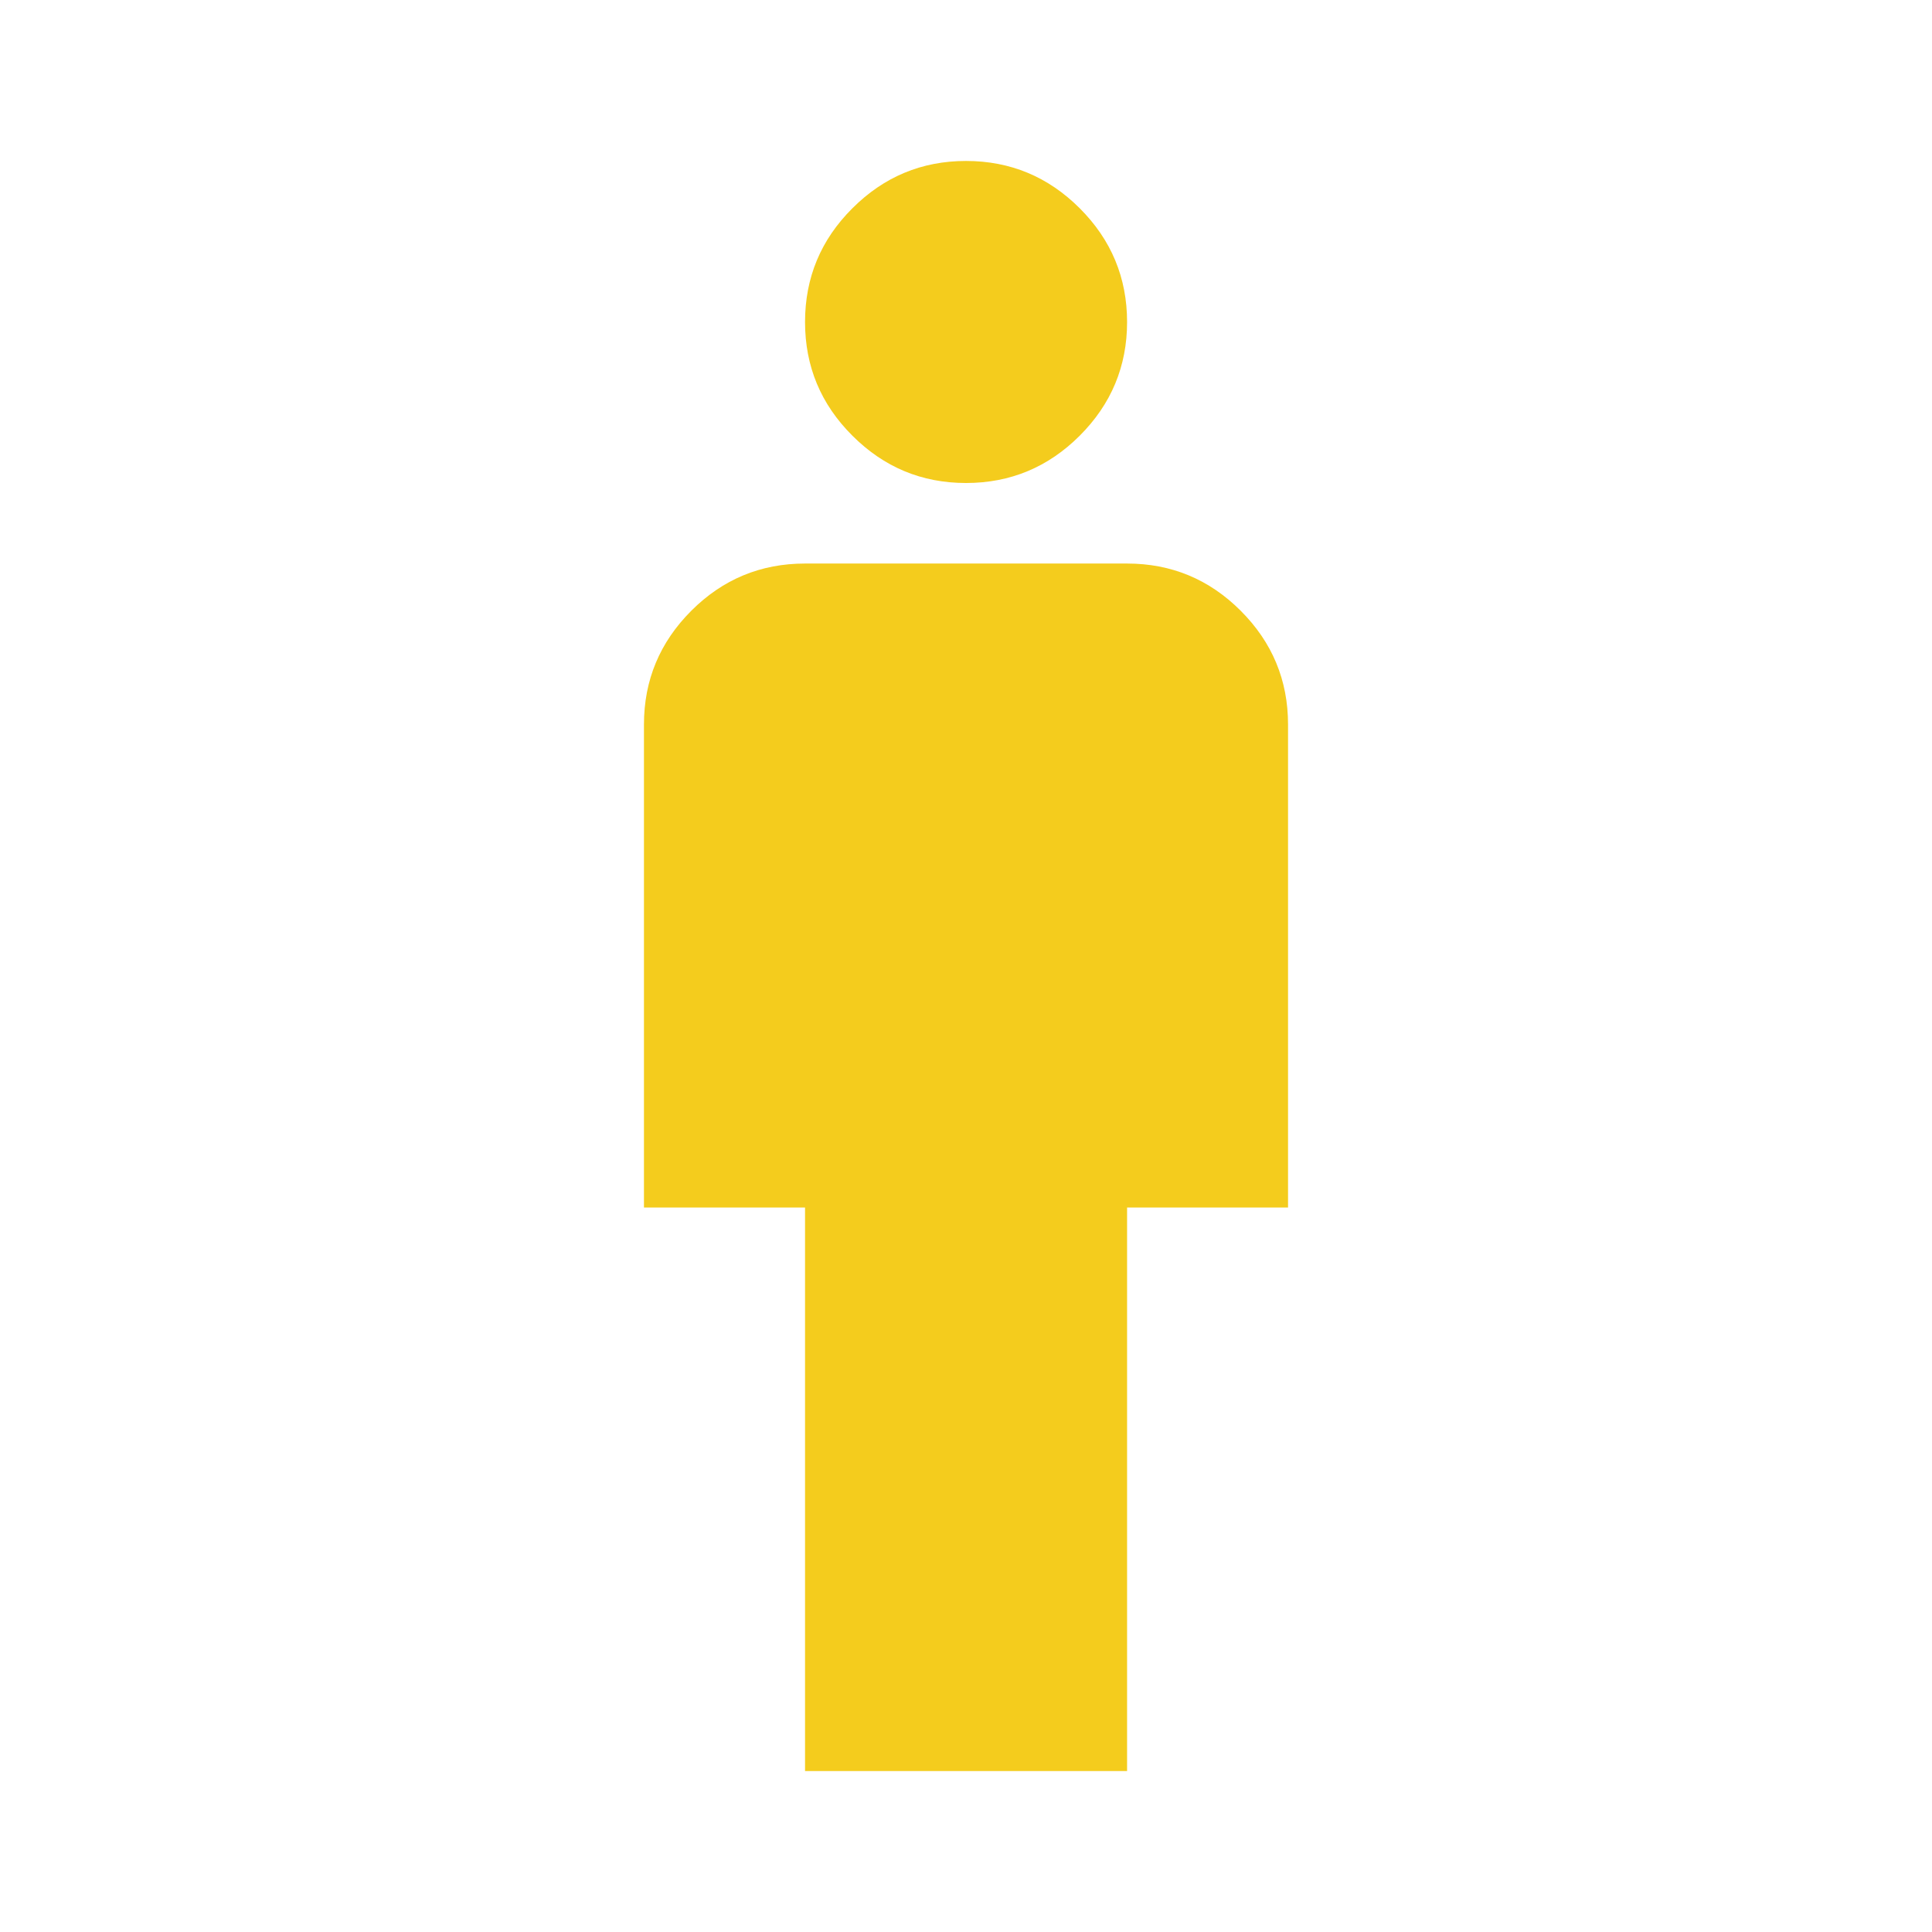 <svg width="16" height="16" viewBox="0 0 16 16" fill="none" xmlns="http://www.w3.org/2000/svg">
<path d="M6.667 14.667V10H5.333V6C5.333 5.633 5.464 5.319 5.725 5.058C5.986 4.797 6.3 4.667 6.667 4.667H9.334C9.7 4.667 10.014 4.797 10.275 5.058C10.536 5.319 10.667 5.633 10.667 6V10H9.334V14.667H6.667ZM8 4C7.633 4 7.32 3.869 7.059 3.608C6.797 3.347 6.667 3.033 6.667 2.667C6.667 2.3 6.797 1.986 7.059 1.725C7.32 1.464 7.633 1.333 8 1.333C8.367 1.333 8.681 1.464 8.942 1.725C9.203 1.986 9.334 2.3 9.334 2.667C9.334 3.033 9.203 3.347 8.942 3.608C8.681 3.869 8.367 4 8 4Z" fill="#F4CC1D"/>
</svg>
